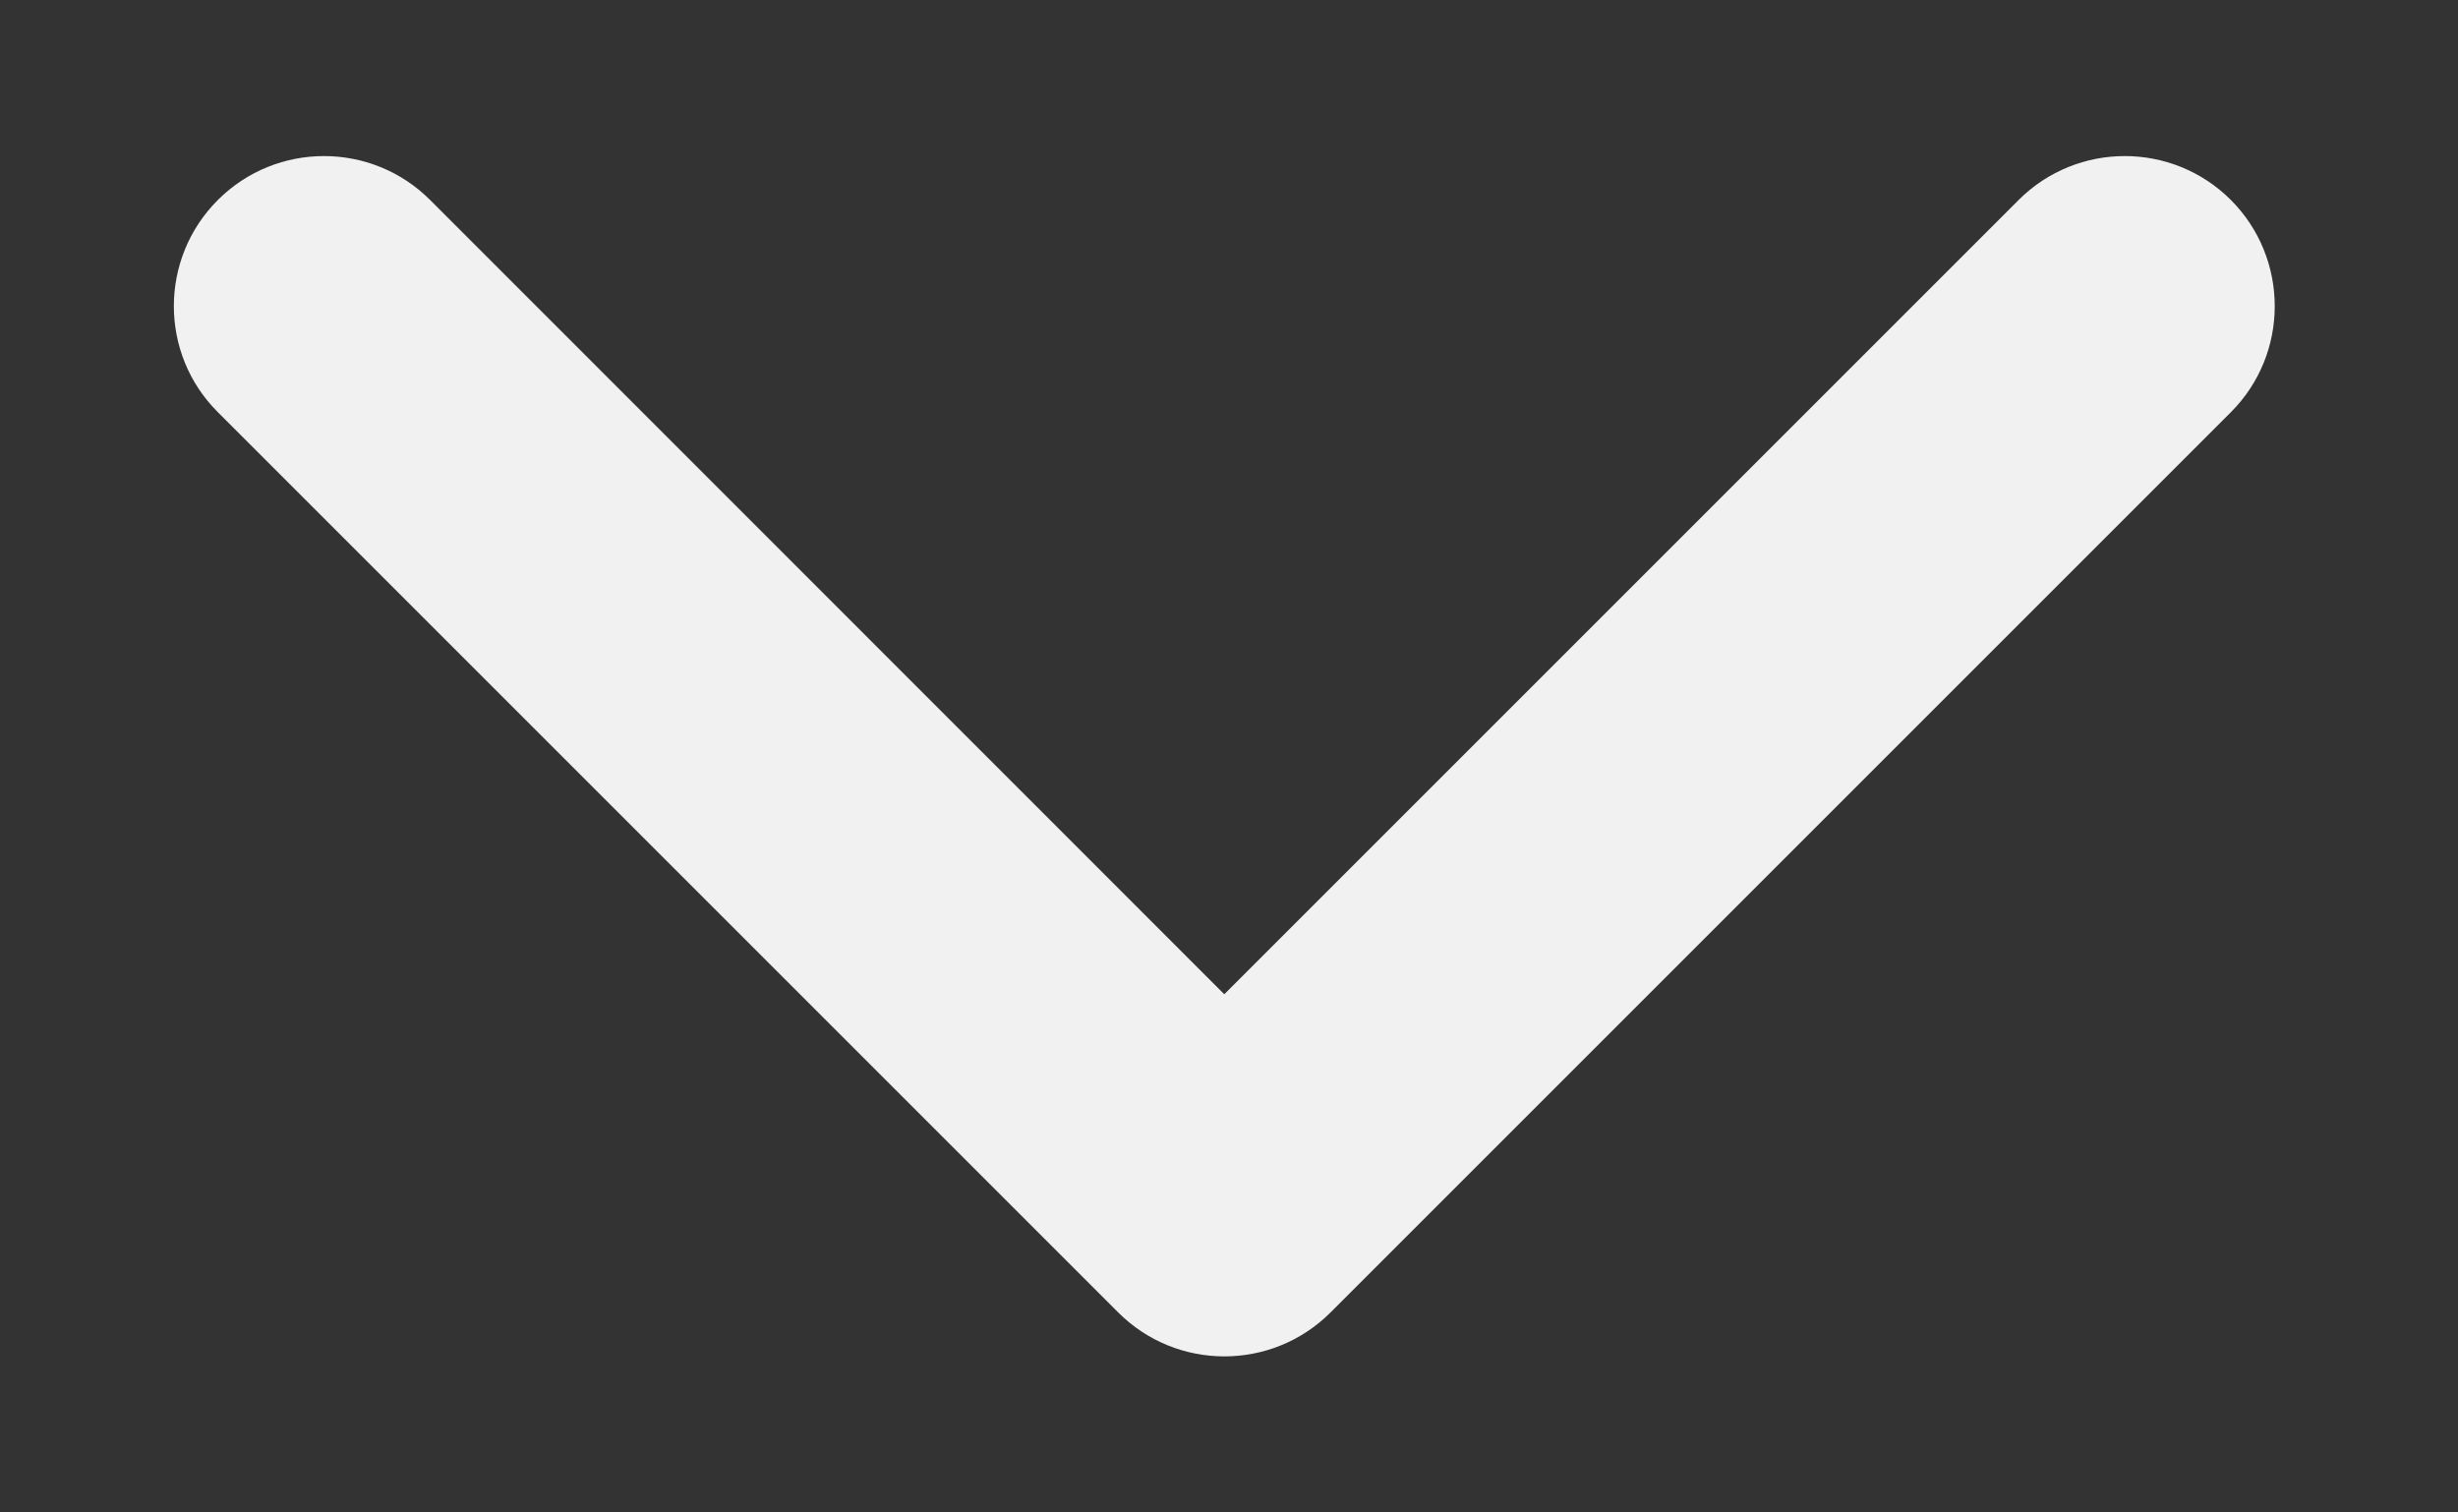 <svg width="13" height="8" viewBox="0 0 13 8" fill="none" xmlns="http://www.w3.org/2000/svg">
<rect x="0" y="0" width="13" height="8" fill="#333333" stroke="none"/>
<path fill-rule="evenodd" clip-rule="evenodd" d="M1.152 1.058C1.462 0.748 1.965 0.748 2.275 1.058L6.475 5.259L10.676 1.058C10.986 0.748 11.489 0.748 11.799 1.058C12.108 1.368 12.108 1.871 11.799 2.18L7.037 6.942C6.727 7.252 6.224 7.252 5.914 6.942L1.152 2.18C0.842 1.871 0.842 1.368 1.152 1.058Z" fill="#F1F1F1"/>
</svg>
